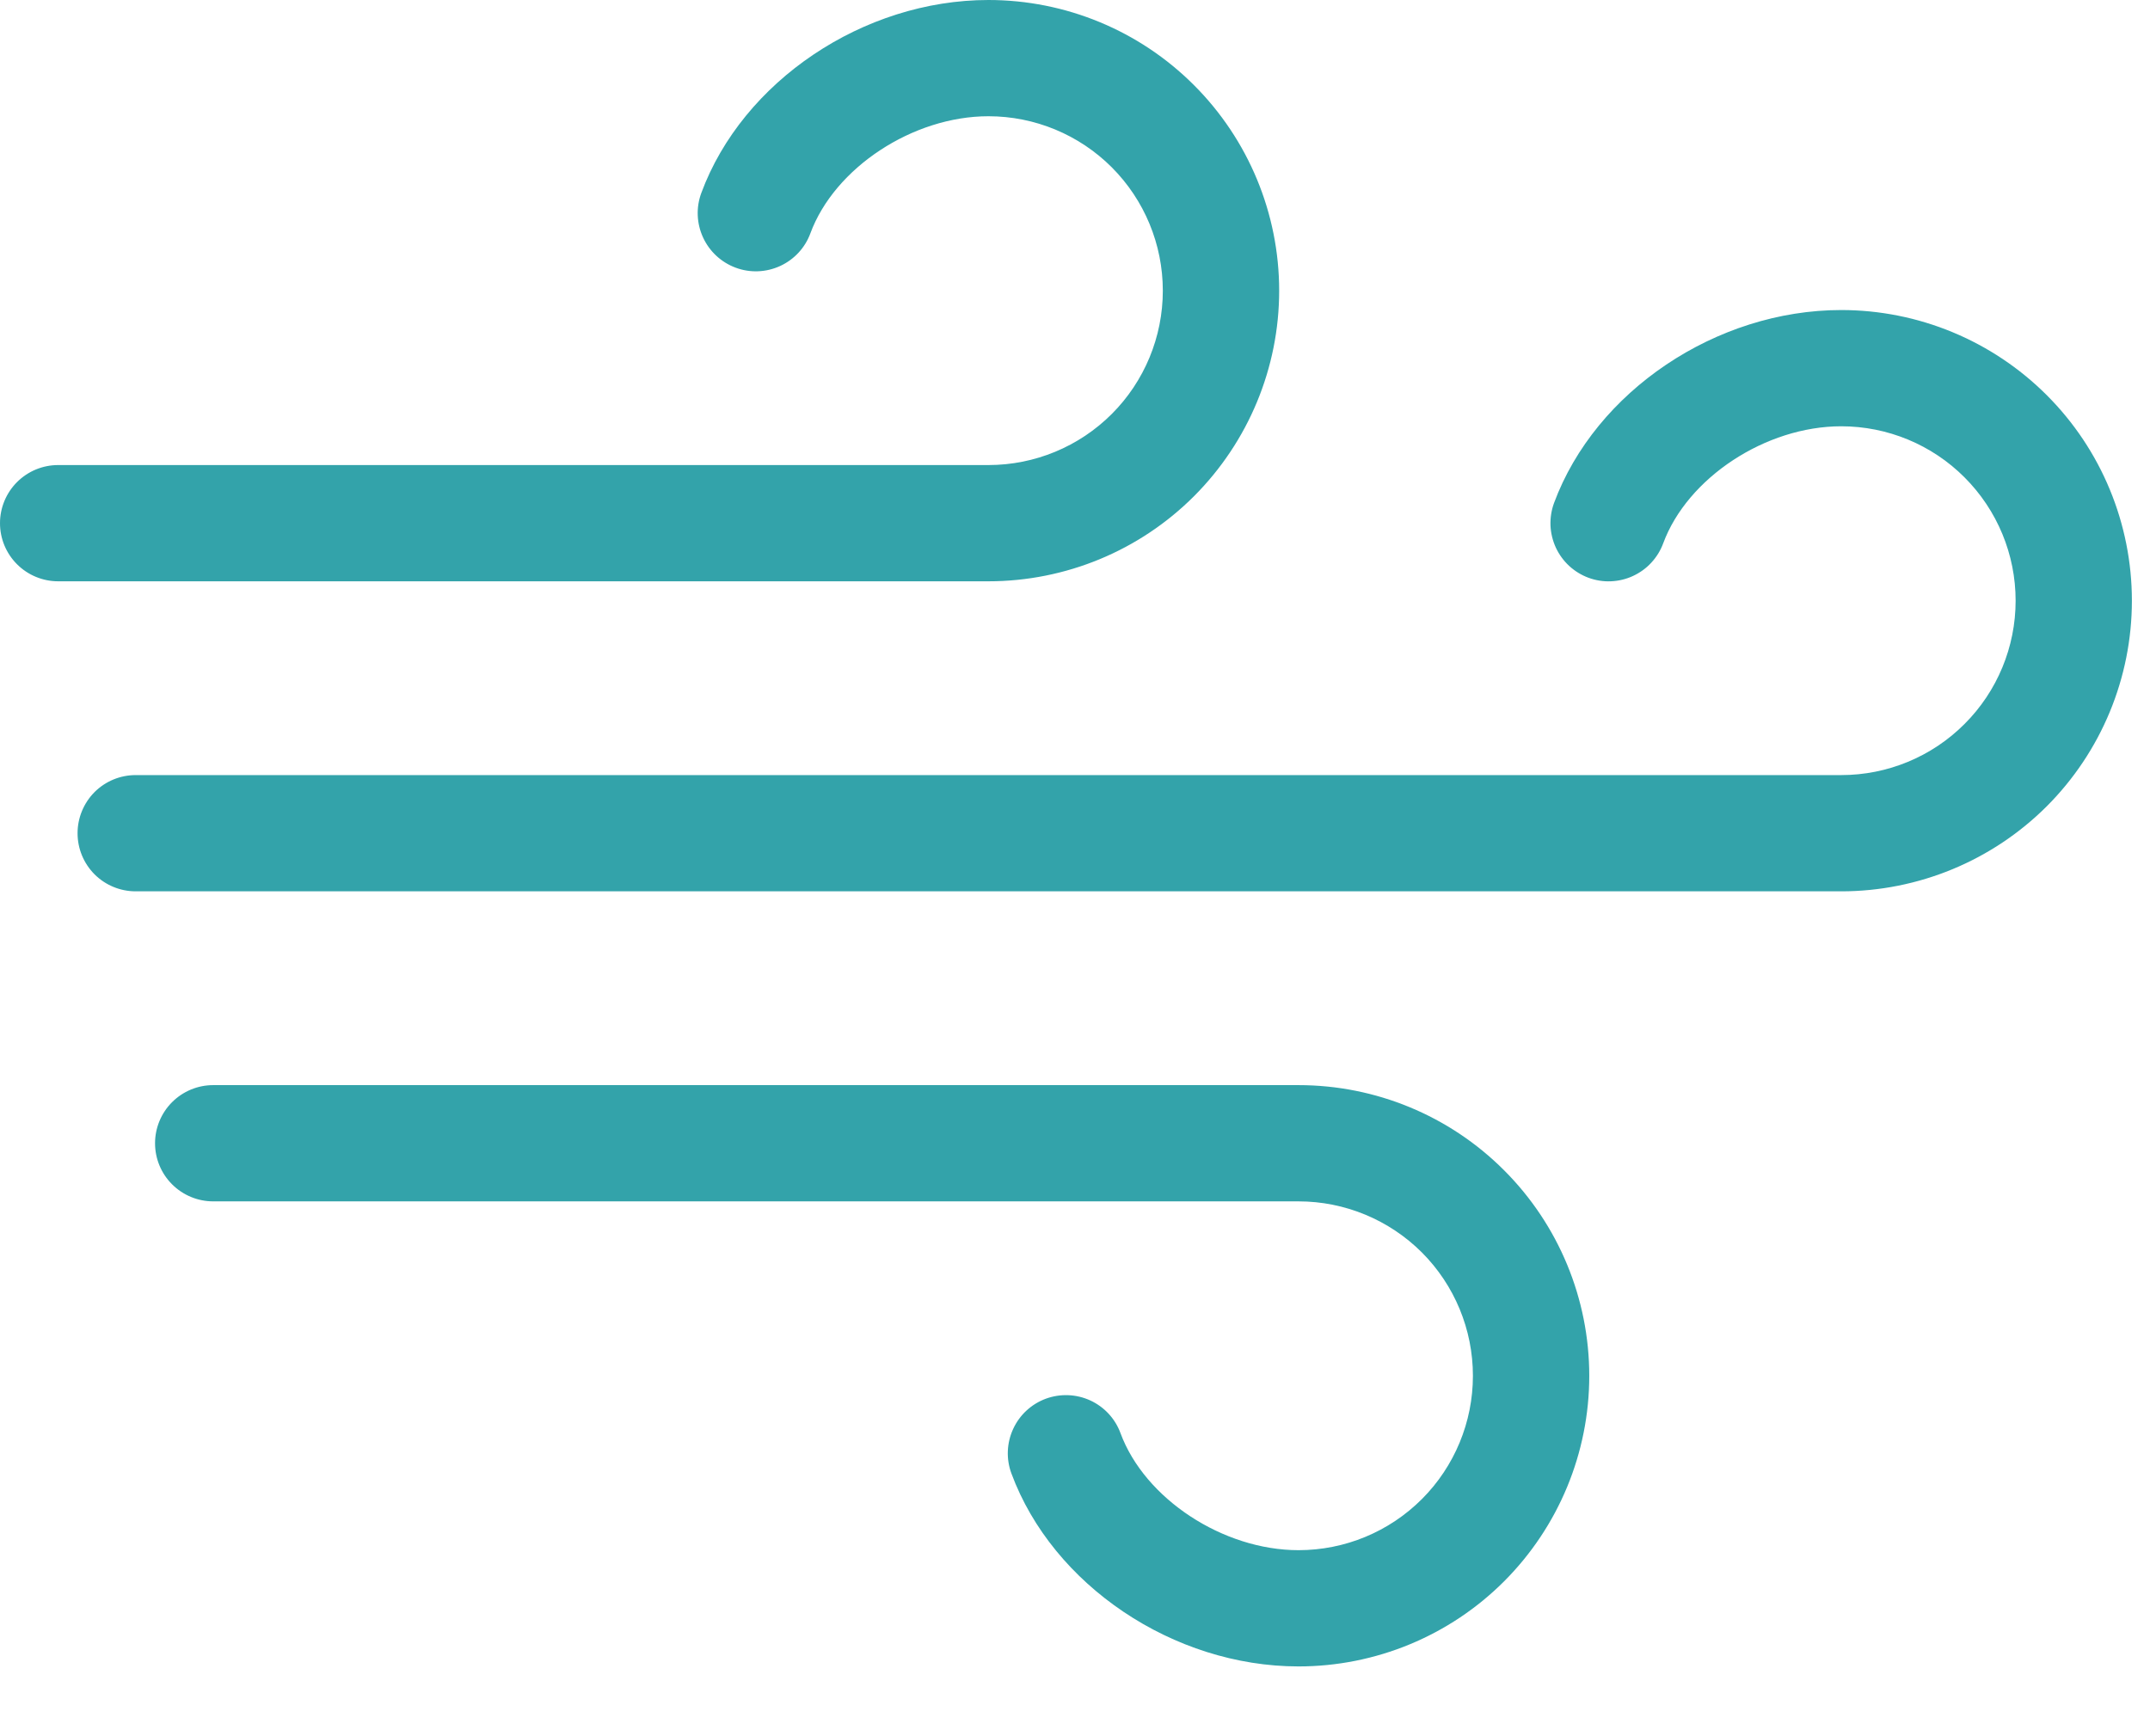 <svg width="26" height="21" viewBox="0 0 26 21" fill="none" xmlns="http://www.w3.org/2000/svg">
<path d="M19.219 16.641C19.219 17.573 18.848 18.467 18.189 19.127C17.53 19.786 16.636 20.156 15.703 20.156C14.191 20.156 12.731 19.174 12.231 17.822C12.166 17.647 12.174 17.453 12.252 17.284C12.33 17.114 12.472 16.983 12.647 16.918C12.822 16.854 13.015 16.861 13.185 16.939C13.354 17.017 13.486 17.159 13.55 17.334C13.843 18.128 14.789 18.75 15.703 18.75C16.263 18.75 16.799 18.528 17.195 18.132C17.59 17.737 17.812 17.2 17.812 16.641C17.812 16.081 17.59 15.545 17.195 15.149C16.799 14.754 16.263 14.531 15.703 14.531H2.578C2.392 14.531 2.213 14.457 2.081 14.325C1.949 14.193 1.875 14.015 1.875 13.828C1.875 13.642 1.949 13.463 2.081 13.331C2.213 13.199 2.392 13.125 2.578 13.125H15.703C16.636 13.125 17.53 13.495 18.189 14.155C18.848 14.814 19.219 15.708 19.219 16.641ZM15.469 3.516C15.469 2.583 15.098 1.689 14.439 1.03C13.78 0.37 12.886 0 11.953 0C10.441 0 8.981 0.982 8.481 2.334C8.416 2.509 8.424 2.703 8.502 2.872C8.58 3.042 8.722 3.173 8.897 3.238C9.072 3.303 9.265 3.295 9.435 3.217C9.604 3.139 9.736 2.997 9.8 2.822C10.093 2.029 11.039 1.406 11.953 1.406C12.513 1.406 13.049 1.628 13.445 2.024C13.84 2.42 14.062 2.956 14.062 3.516C14.062 4.075 13.84 4.612 13.445 5.007C13.049 5.403 12.513 5.625 11.953 5.625H0.703C0.517 5.625 0.338 5.699 0.206 5.831C0.074 5.963 0 6.142 0 6.328C0 6.515 0.074 6.693 0.206 6.825C0.338 6.957 0.517 7.031 0.703 7.031H11.953C12.886 7.031 13.78 6.661 14.439 6.002C15.098 5.342 15.469 4.448 15.469 3.516ZM22.266 3.75C20.754 3.75 19.294 4.732 18.793 6.084C18.761 6.171 18.747 6.263 18.75 6.355C18.754 6.448 18.776 6.538 18.814 6.622C18.853 6.706 18.908 6.782 18.975 6.844C19.043 6.907 19.123 6.956 19.209 6.988C19.296 7.02 19.388 7.035 19.48 7.031C19.573 7.027 19.663 7.006 19.747 6.967C19.831 6.928 19.907 6.874 19.969 6.806C20.032 6.738 20.081 6.659 20.113 6.572C20.406 5.779 21.352 5.156 22.266 5.156C22.825 5.156 23.362 5.378 23.757 5.774C24.153 6.17 24.375 6.706 24.375 7.266C24.375 7.825 24.153 8.362 23.757 8.757C23.362 9.153 22.825 9.375 22.266 9.375H1.641C1.454 9.375 1.275 9.449 1.143 9.581C1.012 9.713 0.938 9.892 0.938 10.078C0.938 10.265 1.012 10.443 1.143 10.575C1.275 10.707 1.454 10.781 1.641 10.781H22.266C23.198 10.781 24.092 10.411 24.752 9.752C25.411 9.092 25.781 8.198 25.781 7.266C25.781 6.333 25.411 5.439 24.752 4.78C24.092 4.12 23.198 3.75 22.266 3.75Z" fill="#33A3AA"/>
</svg>
